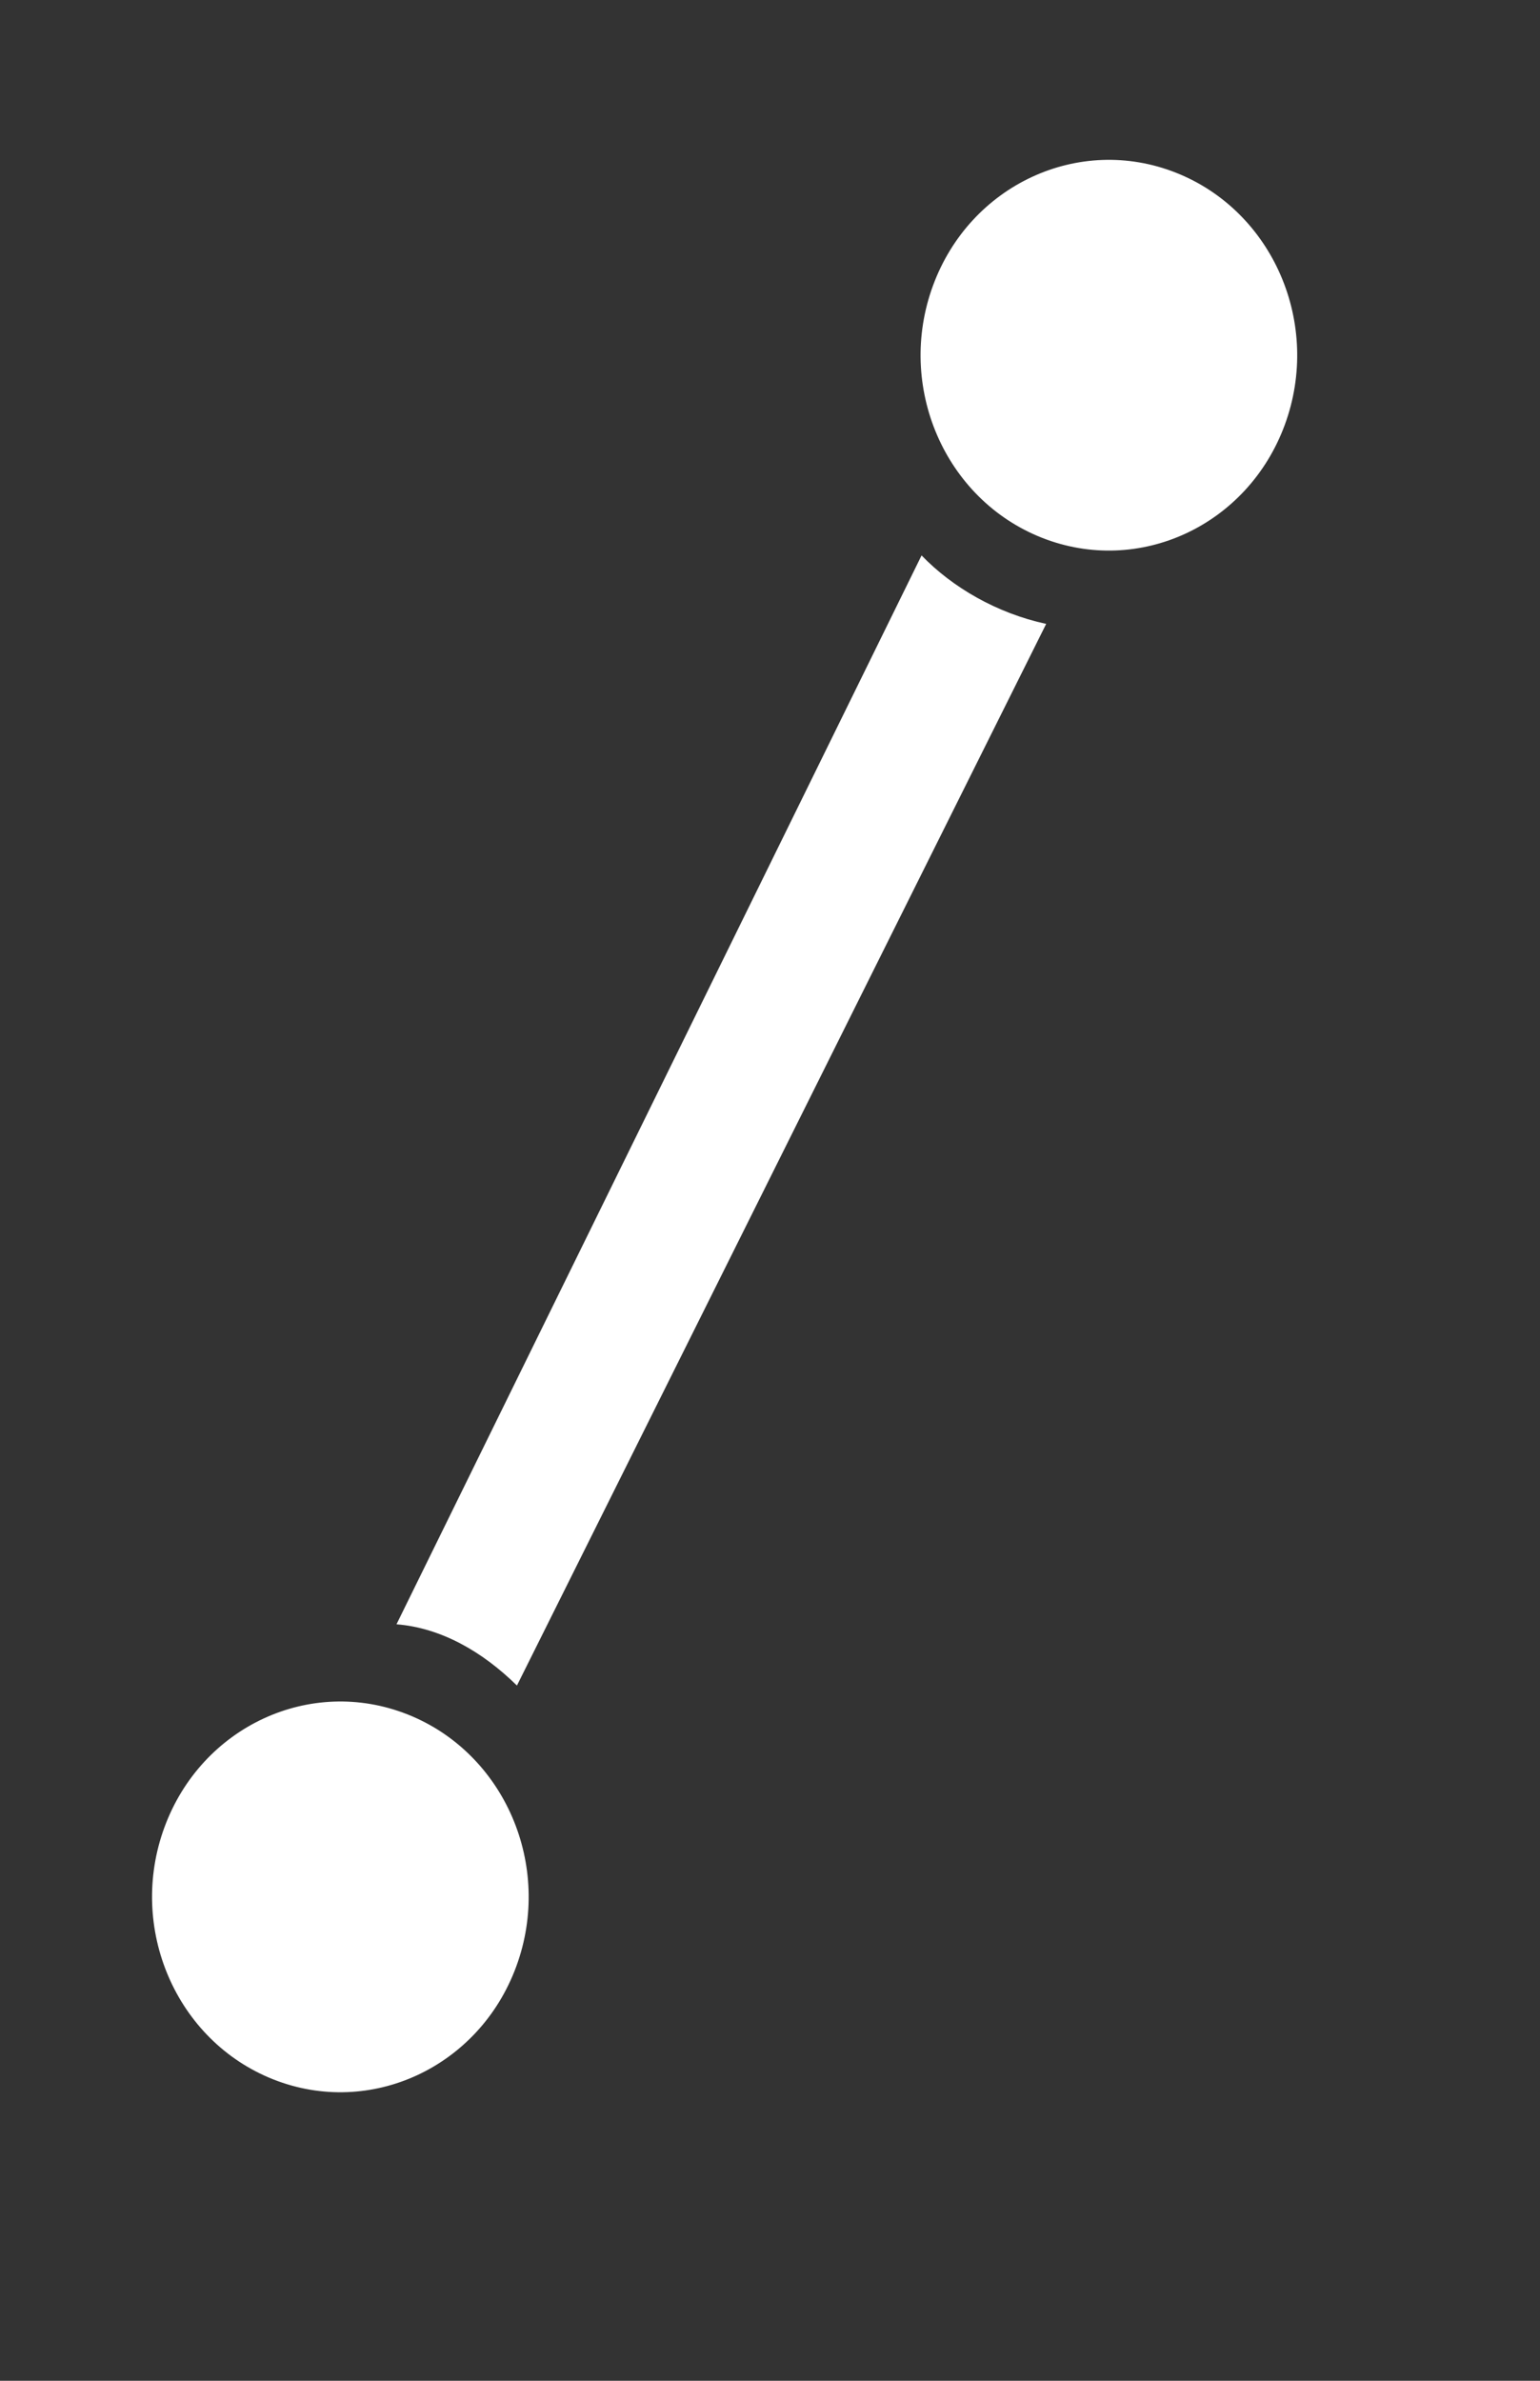 <?xml version="1.0" encoding="UTF-8" standalone="no"?>
<svg
   xmlns:dc="http://purl.org/dc/elements/1.1/"
   xmlns:cc="http://web.resource.org/cc/"
   xmlns:rdf="http://www.w3.org/1999/02/22-rdf-syntax-ns#"
   xmlns:svg="http://www.w3.org/2000/svg"
   xmlns="http://www.w3.org/2000/svg"
   xmlns:sodipodi="http://inkscape.sourceforge.net/DTD/sodipodi-0.dtd"
   xmlns:inkscape="http://www.inkscape.org/namespaces/inkscape"
   width="55pt"
   height="85pt"
   id="svg2"
   sodipodi:version="0.32"
   inkscape:version="0.40+cvs"
   sodipodi:docname="PIVOTI~1.SVG"
   sodipodi:docbase="D:\DEVELO~1\VISUAL~2\FERMAN~1\src\FERMAN~1">
  <rect width="100%" height="100%" fill="#333333" stroke="none"/>
  <defs
     id="defs969" />
  <sodipodi:namedview
     id="base"
     pagecolor="#ffffff"
     bordercolor="#666666"
     borderopacity="1.0"
     inkscape:pageopacity="0.0"
     inkscape:pageshadow="2"
     inkscape:window-width="1024"
     inkscape:window-height="719"
     inkscape:zoom="0.60333335"
     inkscape:cx="532.10096"
     inkscape:cy="-15.889255"
     inkscape:window-x="1"
     inkscape:window-y="-4"
     inkscape:current-layer="svg2" />
  <title
     id="title4">A less cute tiger
</title>
  <g
     id="layer1"
     inkscape:groupmode="layer"
     inkscape:label="Layer 1"
     transform="translate(-142.31,192.024)" />
  <path
     d="M 43.884,26.44 L 18.881,77.322 C 21,77.491 22.966,78.618 24.616,80.238 L 49.818,29.7 C 47.468,29.193 45.35,27.961 43.884,26.44 z "
     style="fill:#ffffff;fill-opacity:1;fill-rule:evenodd;stroke:#000000;stroke-width:0;stroke-linecap:butt;stroke-linejoin:miter;stroke-miterlimit:6.729;stroke-opacity:1;marker-start:none;marker-mid:none;marker-end:none"
     id="path1297"
     sodipodi:nodetypes="ccccc" />
  <path
     d="M 24.584,93.611 C 22.82,98.409 17.639,100.816 13.013,98.986 C 8.387,97.156 6.067,91.783 7.831,86.984 C 9.596,82.186 14.776,79.78 19.402,81.61 C 24.029,83.44 26.349,88.813 24.584,93.611 z "
     style="fill:#ffffff;fill-opacity:1;fill-rule:evenodd;stroke:#000000;stroke-width:0;stroke-linecap:butt;stroke-linejoin:miter;stroke-miterlimit:6.729;stroke-opacity:1;marker-start:none;marker-mid:none;marker-end:none"
     id="path1301" />
  <path
     d="M 61.181,20.223 C 59.416,25.021 54.236,27.427 49.609,25.597 C 44.983,23.767 42.663,18.394 44.428,13.596 C 46.192,8.798 51.373,6.392 55.999,8.222 C 60.625,10.052 62.945,15.425 61.181,20.223 z "
     style="fill:#ffffff;fill-opacity:1;fill-rule:evenodd;stroke:#000000;stroke-width:0;stroke-linecap:butt;stroke-linejoin:miter;stroke-miterlimit:6.729;stroke-opacity:1;marker-start:none;marker-mid:none;marker-end:none"
     id="path3600" />
</svg>
